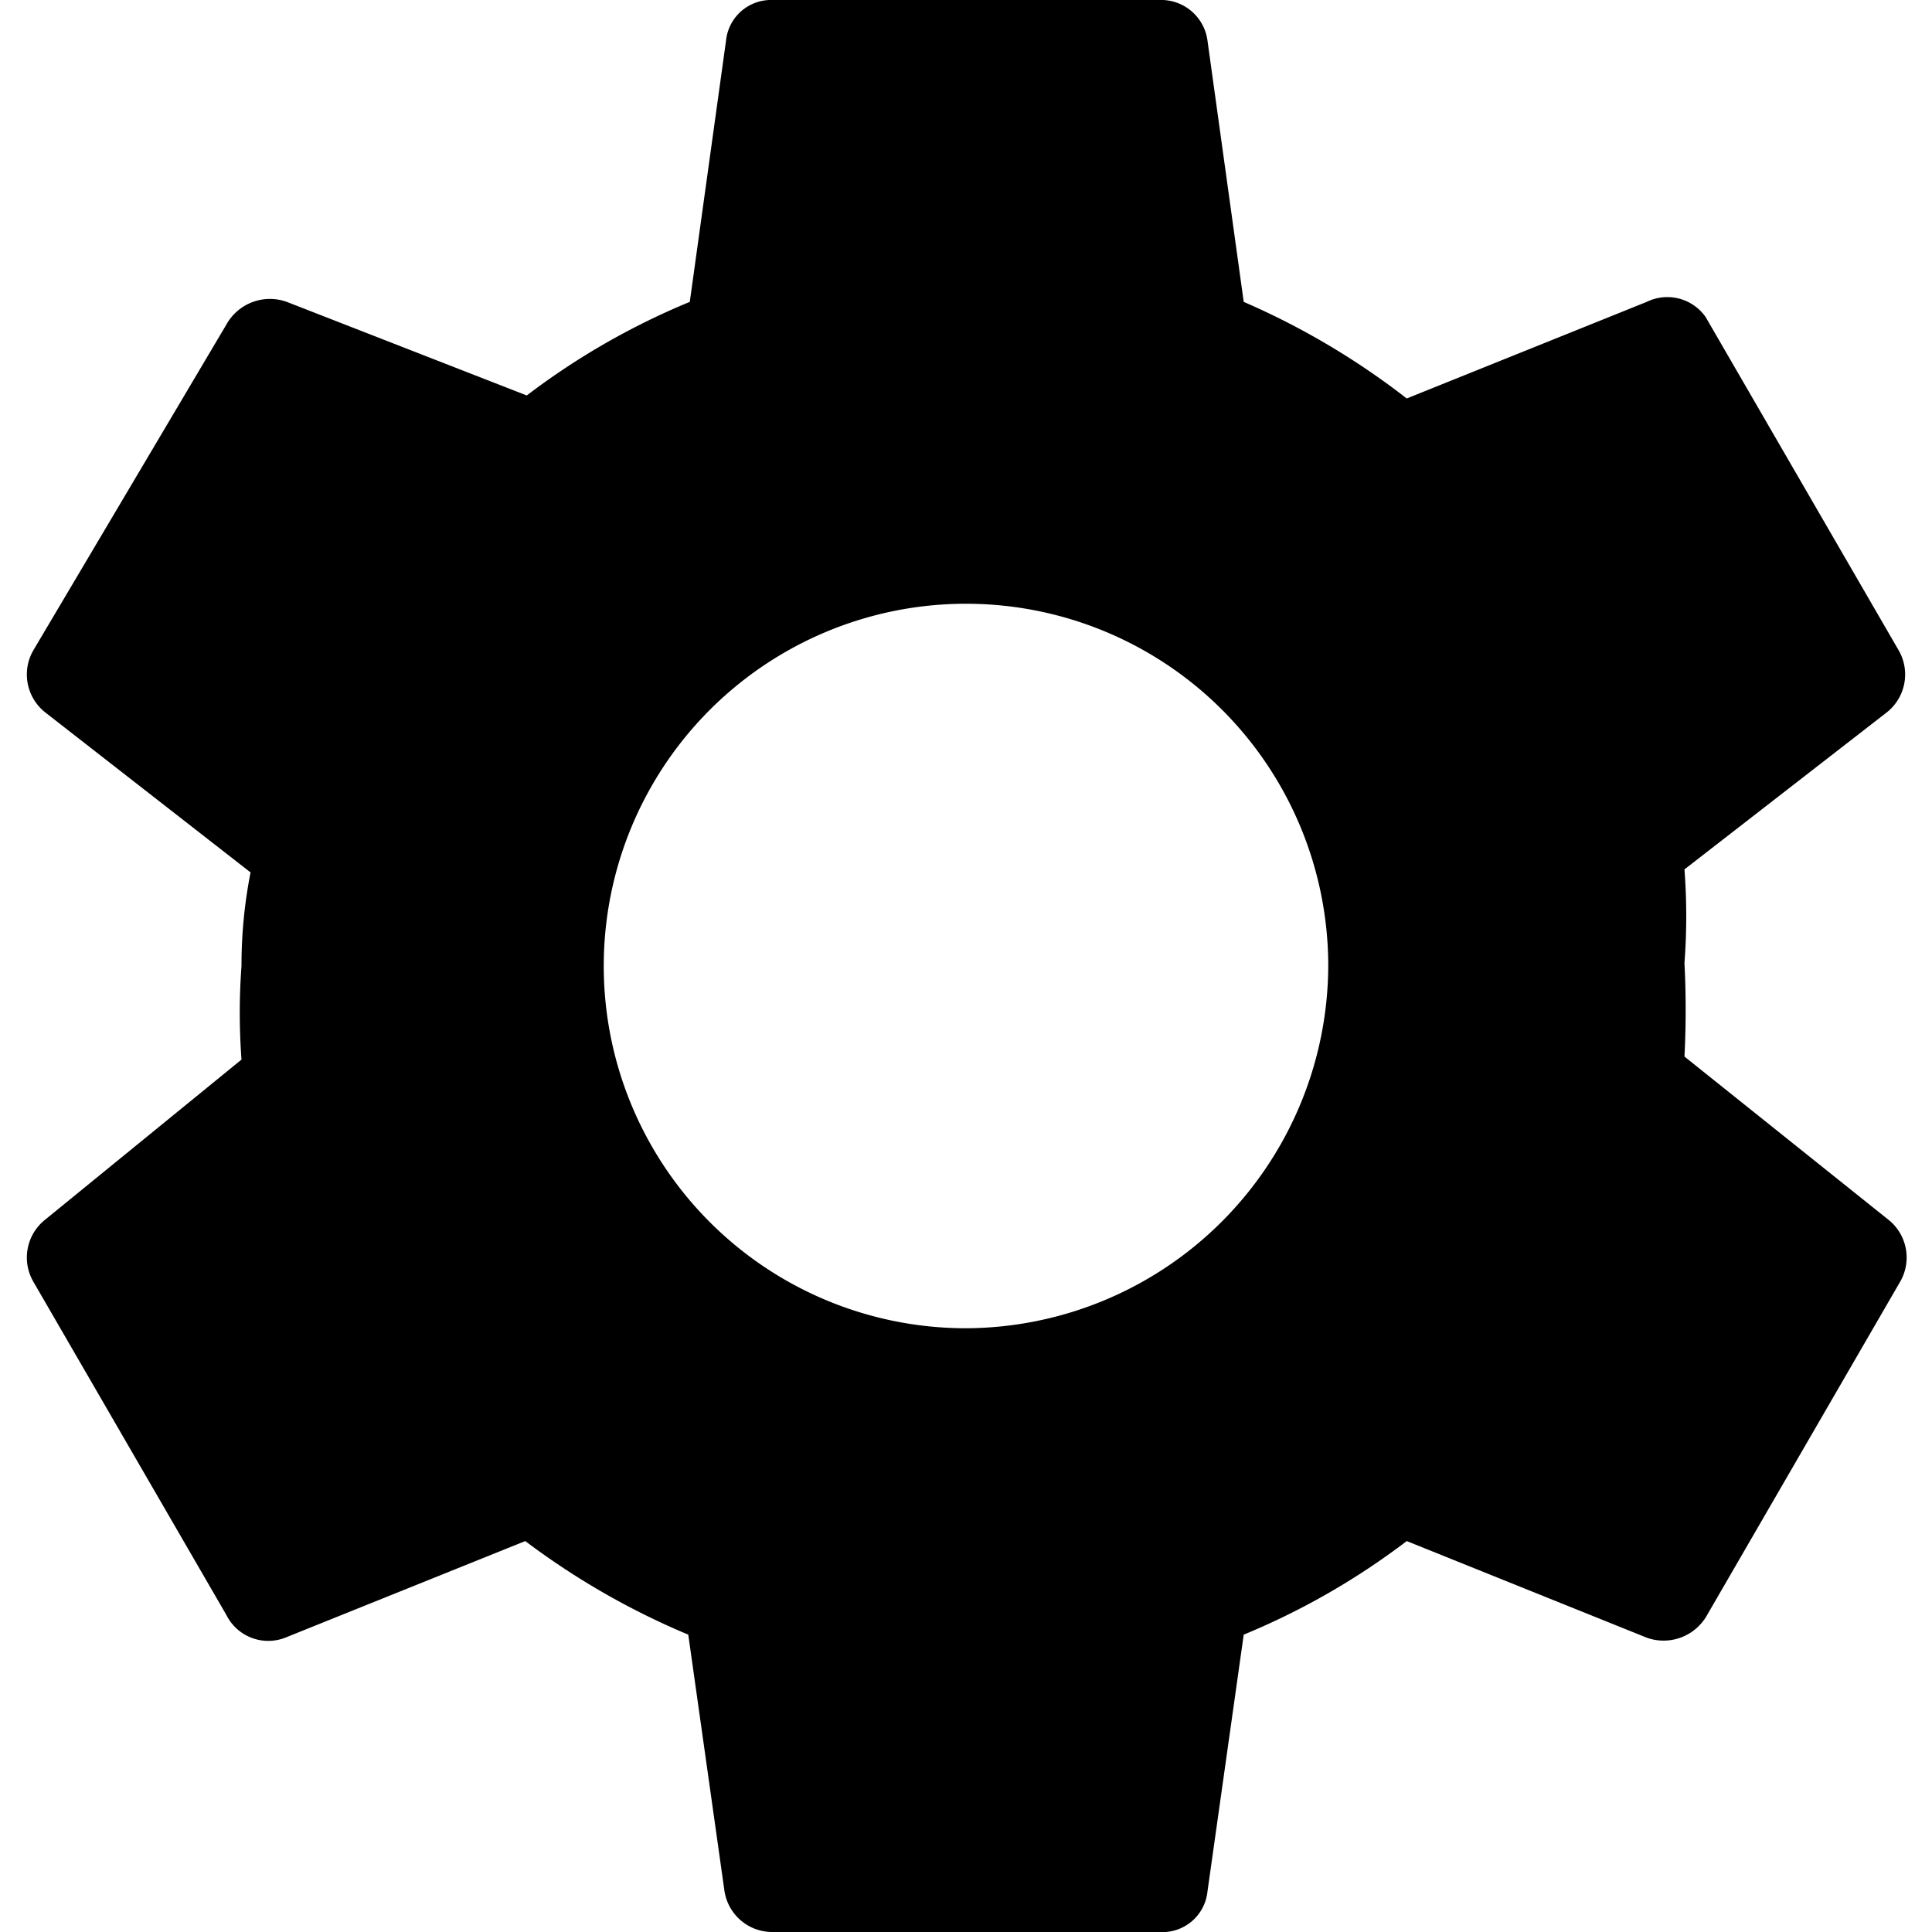 <svg xmlns="http://www.w3.org/2000/svg" viewBox="0 0 12.8 12.8">
	<path d="M11.16,7a6.06,6.06,0,0,0,0-.62,4.1,4.1,0,0,0,0-.62L12.5,4.72a.32.32,0,0,0,.08-.41L11.3,2.1A.31.31,0,0,0,10.91,2l-1.59.64A5,5,0,0,0,8.24,2L8,.27A.31.31,0,0,0,7.68,0H5.12a.3.3,0,0,0-.31.27L4.57,2a4.81,4.81,0,0,0-1.08.62L1.9,2a.33.33,0,0,0-.4.15L.22,4.31a.32.32,0,0,0,.08.41L1.66,5.78a3.18,3.18,0,0,0-.06.62,4.21,4.21,0,0,0,0,.62L.3,8.08a.32.32,0,0,0-.08.41L1.5,10.7a.31.31,0,0,0,.39.15l1.59-.64a5,5,0,0,0,1.08.62l.24,1.7a.32.32,0,0,0,.32.27H7.68A.3.3,0,0,0,8,12.53l.24-1.7a4.81,4.81,0,0,0,1.08-.62l1.59.64a.33.33,0,0,0,.4-.15l1.28-2.21a.32.32,0,0,0-.08-.41ZM6.4,8.8A2.4,2.4,0,1,1,8.8,6.4,2.41,2.41,0,0,1,6.4,8.8Z"/>
</svg>